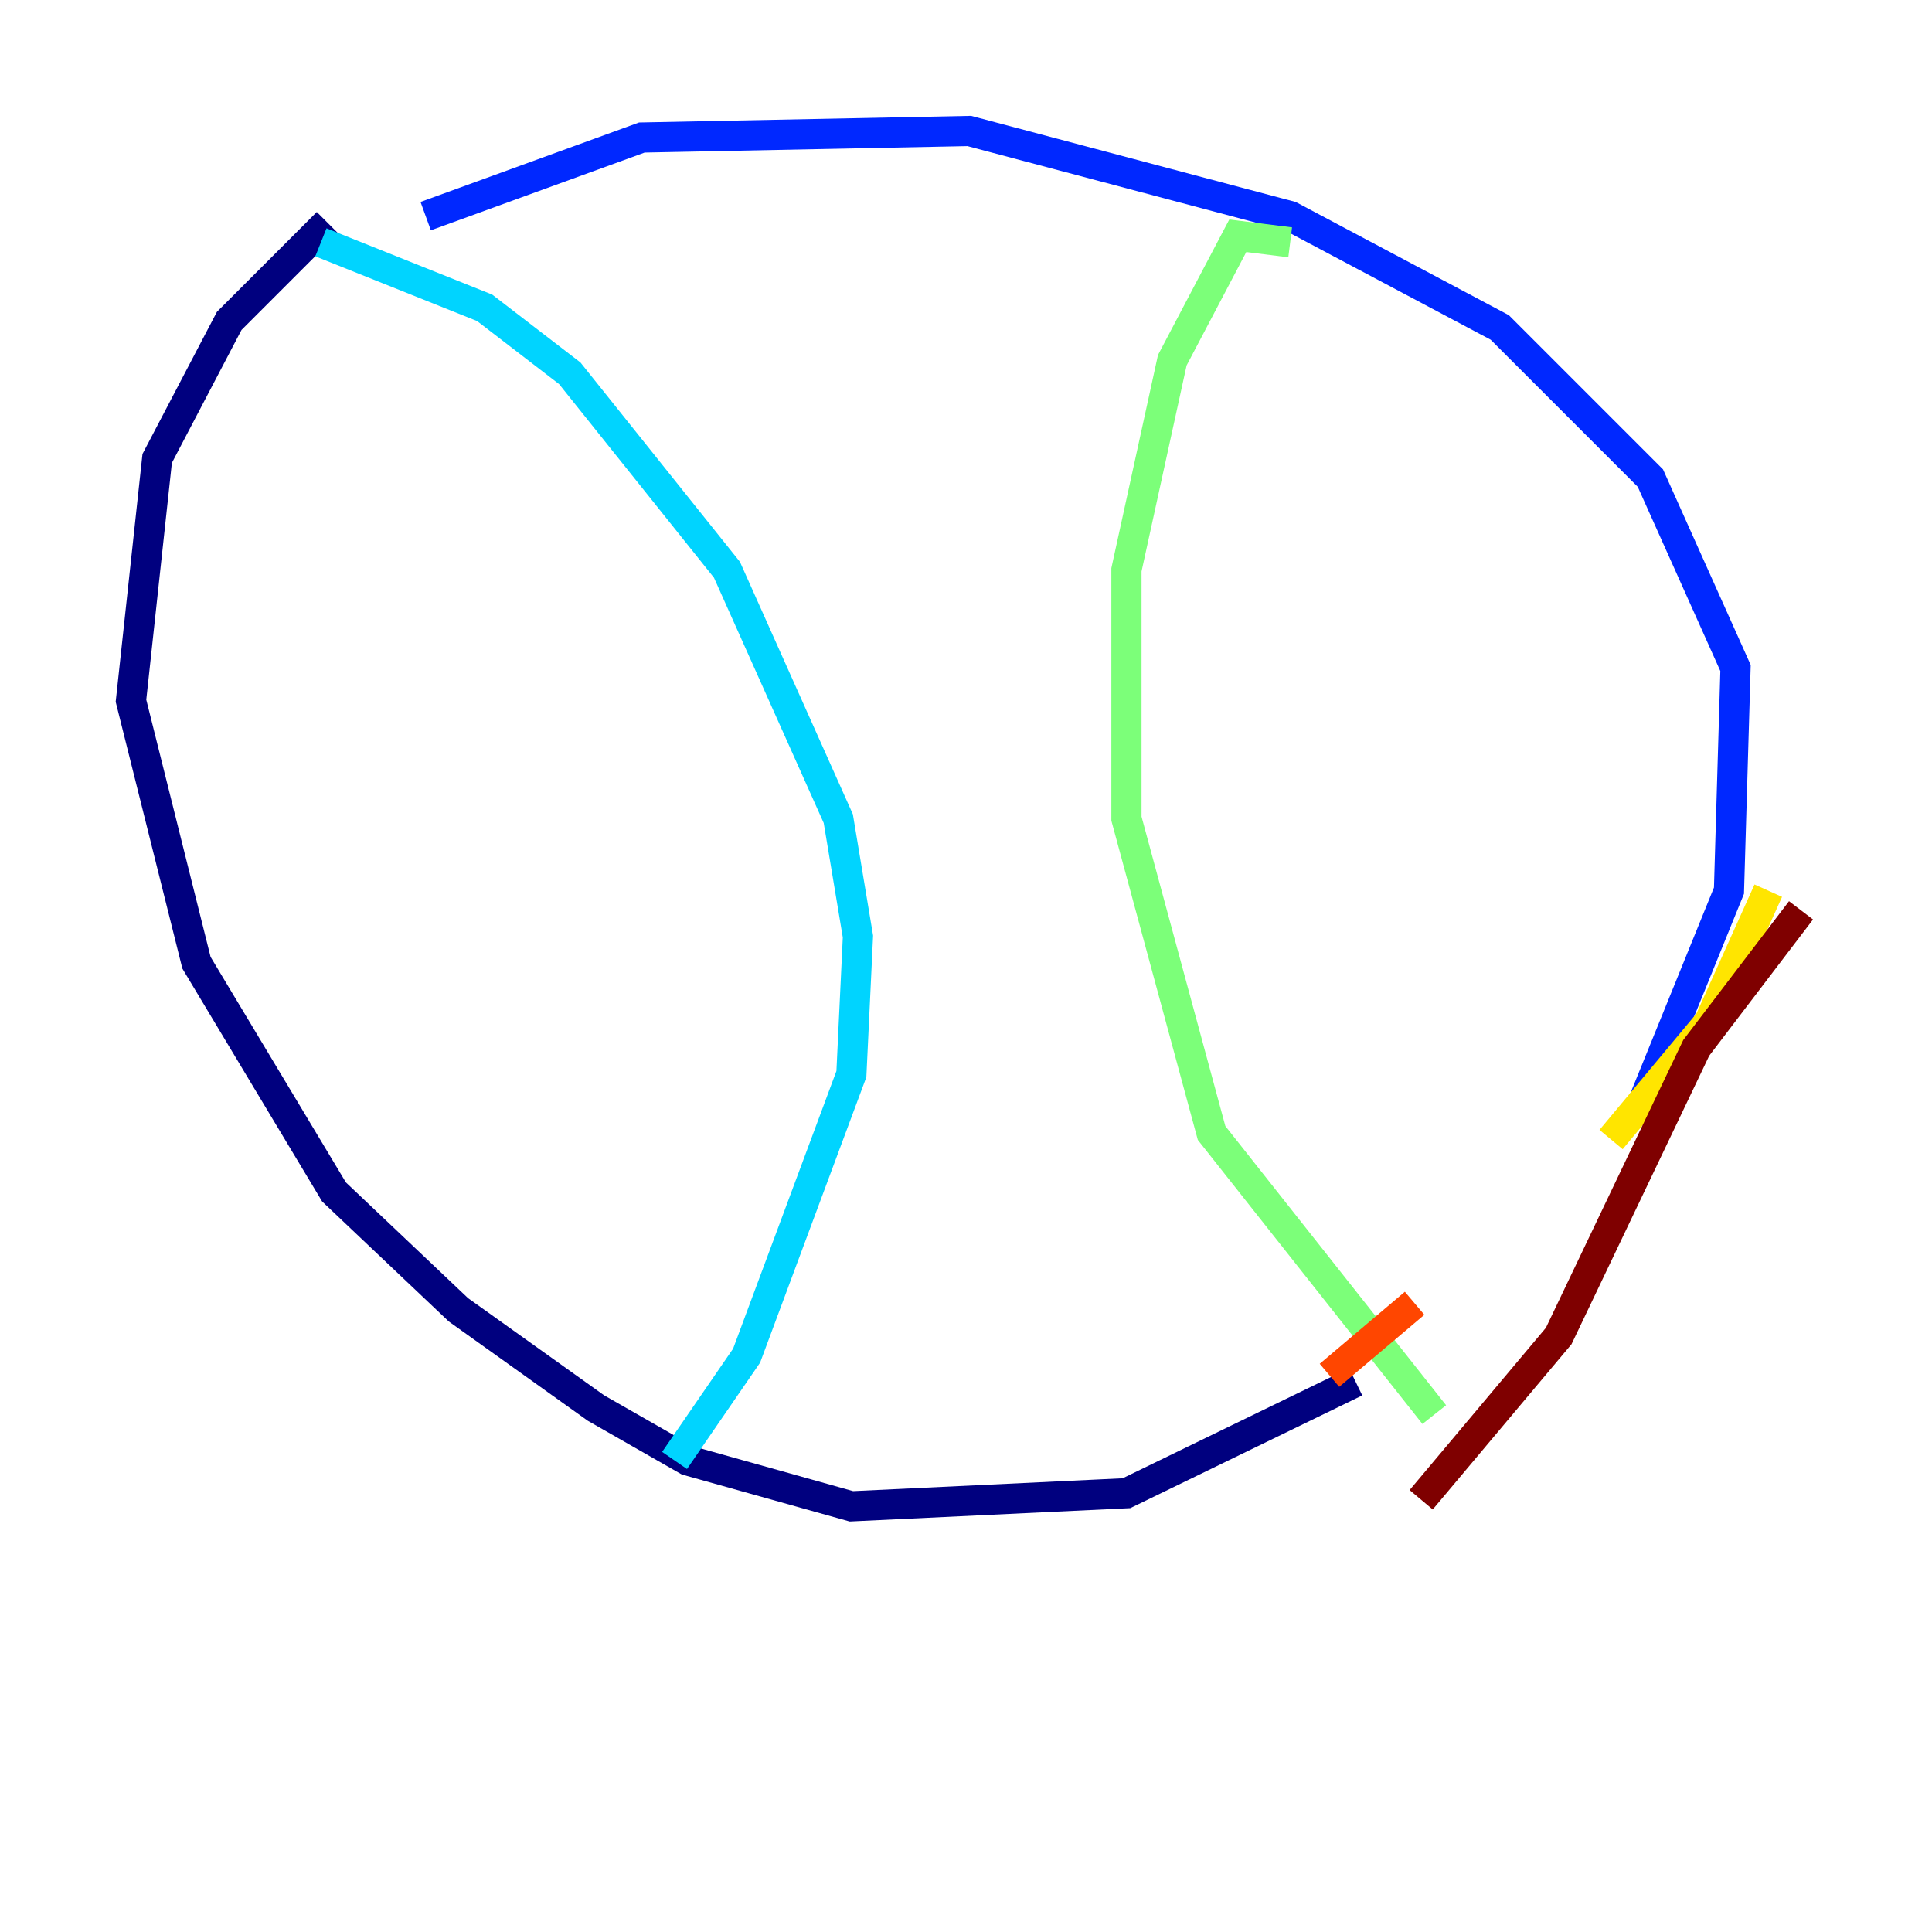 <?xml version="1.0" encoding="utf-8" ?>
<svg baseProfile="tiny" height="128" version="1.2" viewBox="0,0,128,128" width="128" xmlns="http://www.w3.org/2000/svg" xmlns:ev="http://www.w3.org/2001/xml-events" xmlns:xlink="http://www.w3.org/1999/xlink"><defs /><polyline fill="none" points="21.695,14.752 15.186,21.261 10.414,30.373 8.678,46.427 13.017,63.783 22.129,78.969 30.373,86.78 39.485,93.288 45.559,96.759 56.407,99.797 74.63,98.929 89.817,91.552" stroke="#00007f" stroke-width="2" /><polyline fill="none" points="108.909,72.895 114.549,59.01 114.983,44.258 109.342,31.675 99.363,21.695 85.478,14.319 64.217,8.678 42.522,9.112 28.203,14.319" stroke="#0028ff" stroke-width="2" /><polyline fill="none" points="21.261,16.054 32.108,20.393 37.749,24.732 48.163,37.749 55.539,54.237 56.841,62.047 56.407,71.159 49.464,89.817 44.691,96.759" stroke="#00d4ff" stroke-width="2" /><polyline fill="none" points="85.478,16.054 82.007,15.62 77.668,23.864 74.63,37.749 74.63,54.237 80.271,75.064 95.024,93.722" stroke="#7cff79" stroke-width="2" /><polyline fill="none" points="117.153,59.01 113.248,67.688 106.739,75.498" stroke="#ffe500" stroke-width="2" /><polyline fill="none" points="93.722,86.346 88.081,91.119" stroke="#ff4600" stroke-width="2" /><polyline fill="none" points="94.156,99.363 103.268,88.515 112.38,69.424 119.322,60.312" stroke="#7f0000" stroke-width="2" /></svg>